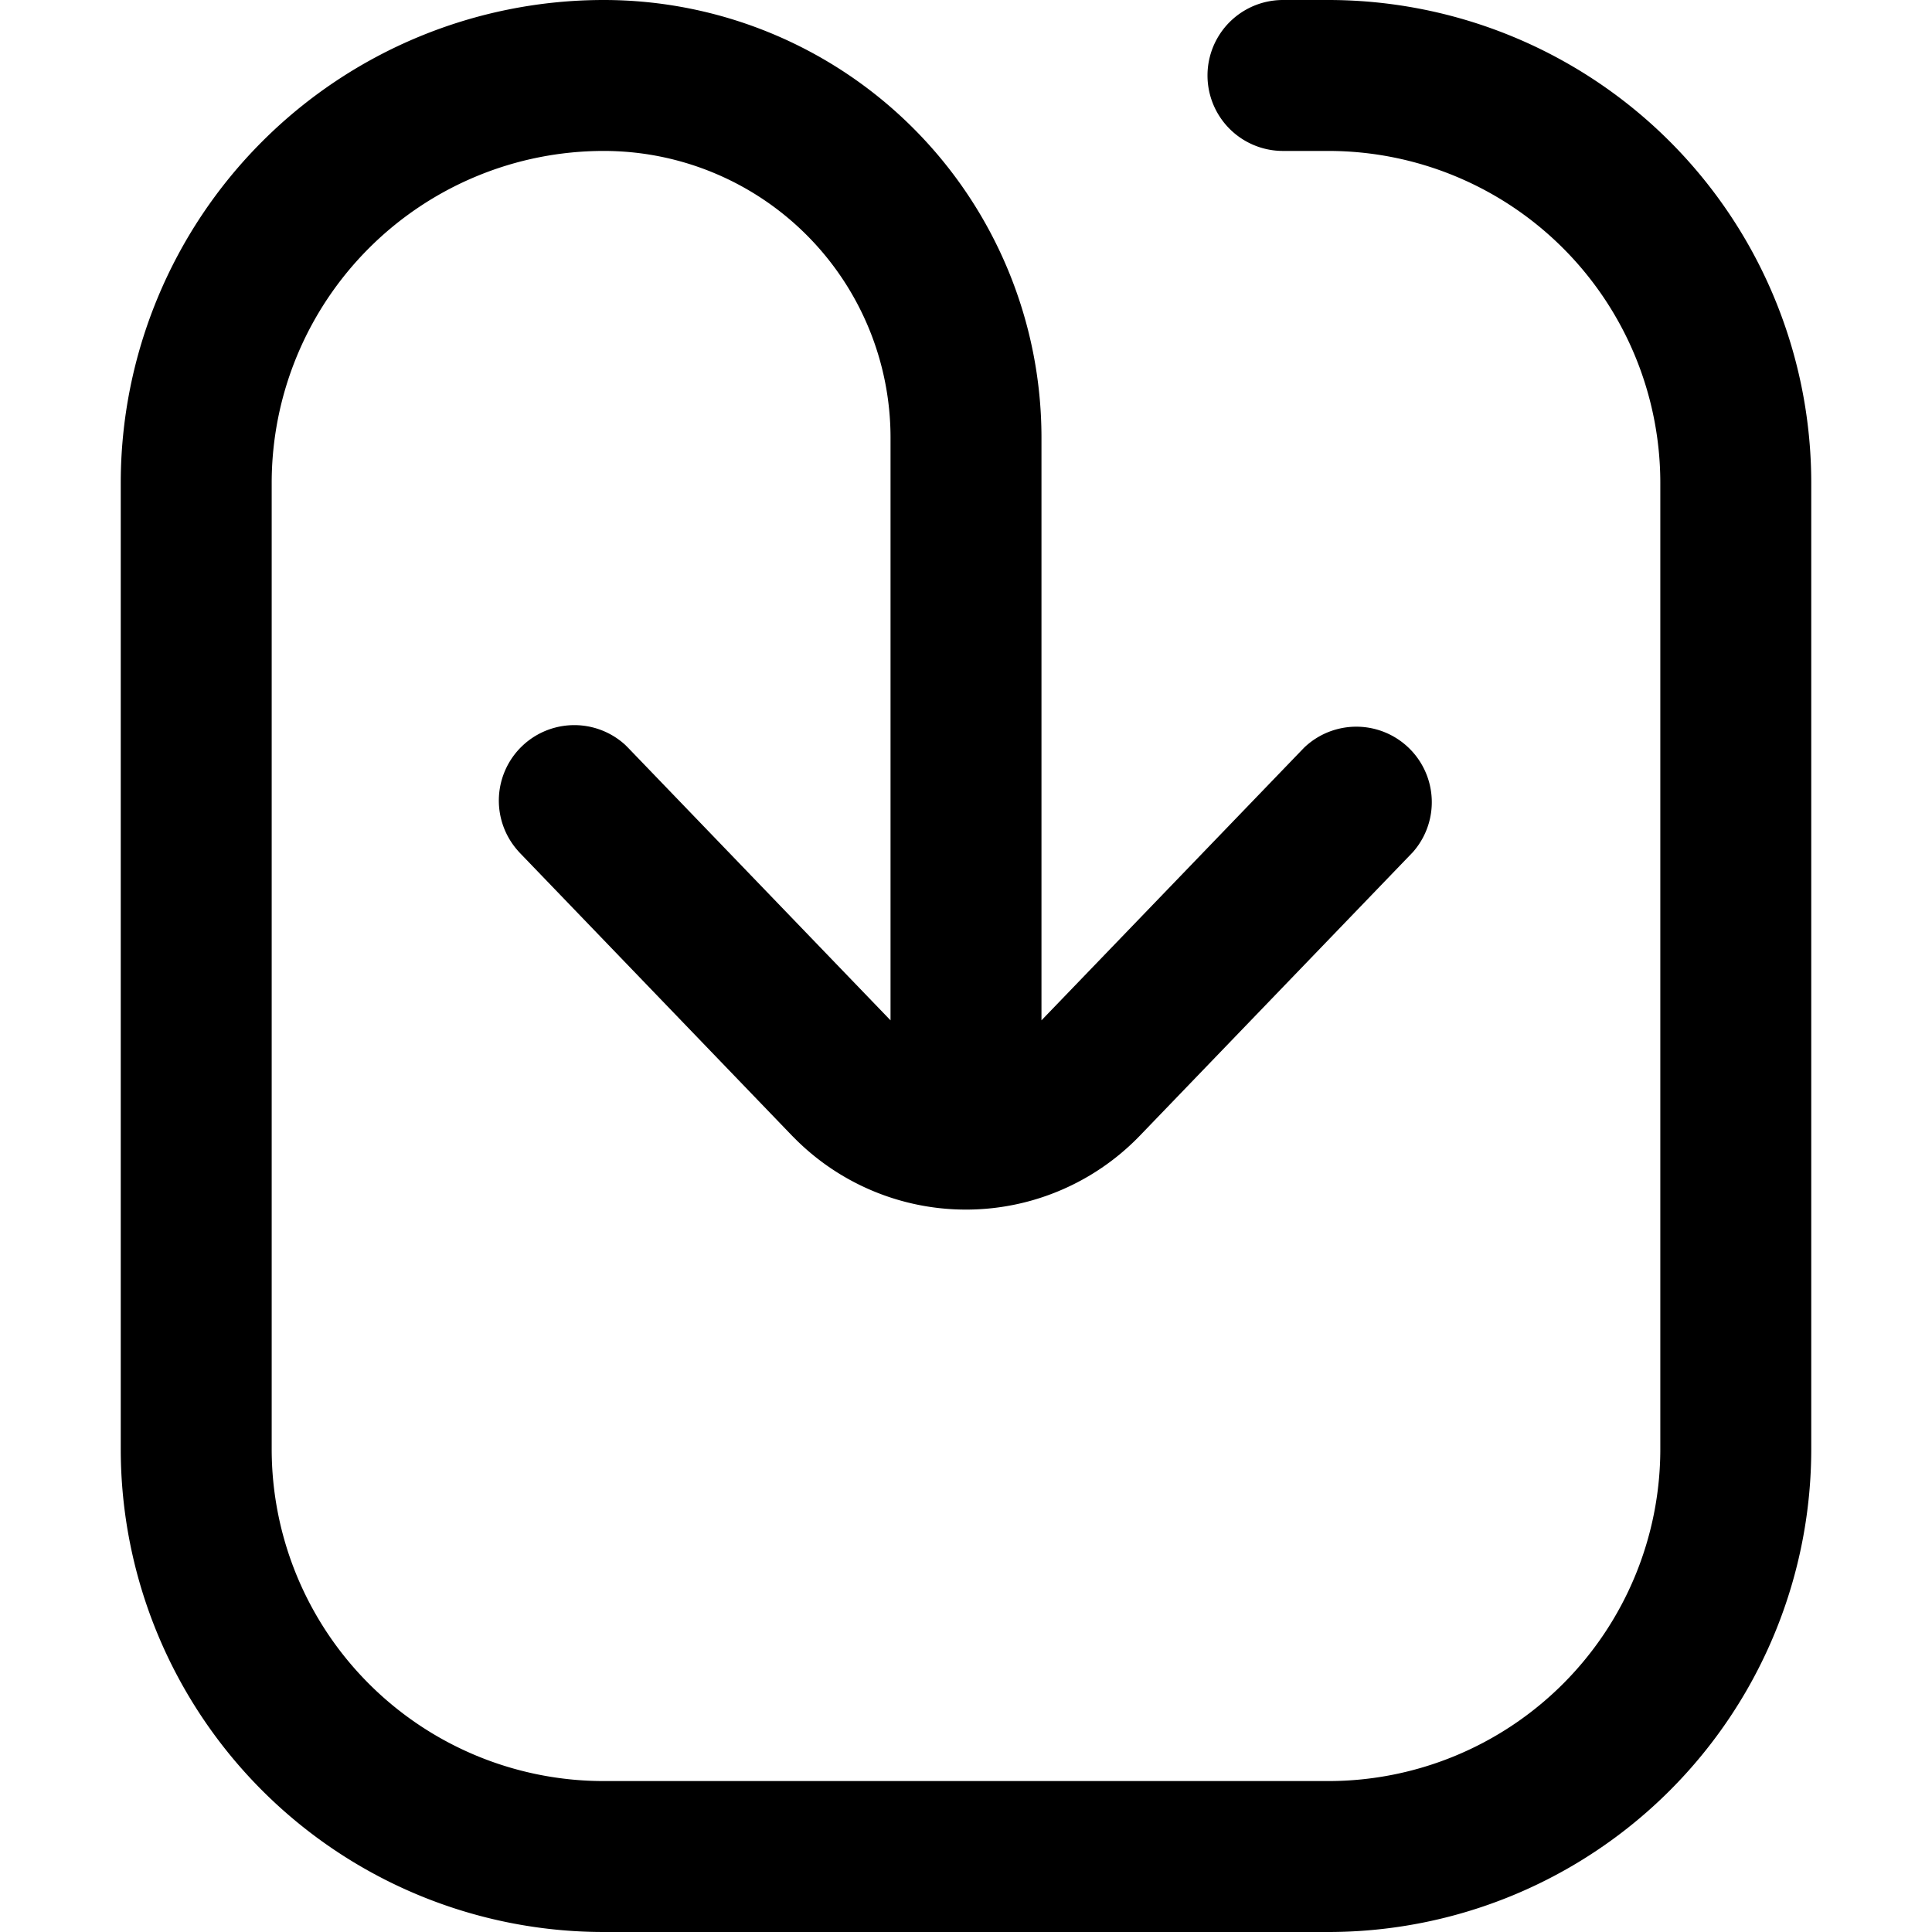 <svg fill="none" viewBox="0 0 16 16" xmlns="http://www.w3.org/2000/svg">
  <path fill="#000" d="M11 0a4 4 0 0 1 4 4v8a4 4 0 0 1-4 4H5a4 4 0 0 1-4-4V4a4 4 0 0 1 4-4 3.625 3.625 0 0 1 3.625 3.625V8.45L10.8 6.192a.625.625 0 0 1 .9.866L9.44 9.405a2 2 0 0 1-2.843.038l-.038-.038L4.3 7.058l-.02-.023a.625.625 0 0 1 .898-.866l.023.023L7.375 8.45V3.625A2.375 2.375 0 0 0 5 1.25 2.75 2.75 0 0 0 2.25 4v8A2.75 2.75 0 0 0 5 14.75h6A2.75 2.75 0 0 0 13.75 12V4A2.75 2.75 0 0 0 11 1.25h-.375a.625.625 0 1 1 0-1.25H11Z"/>
</svg>
